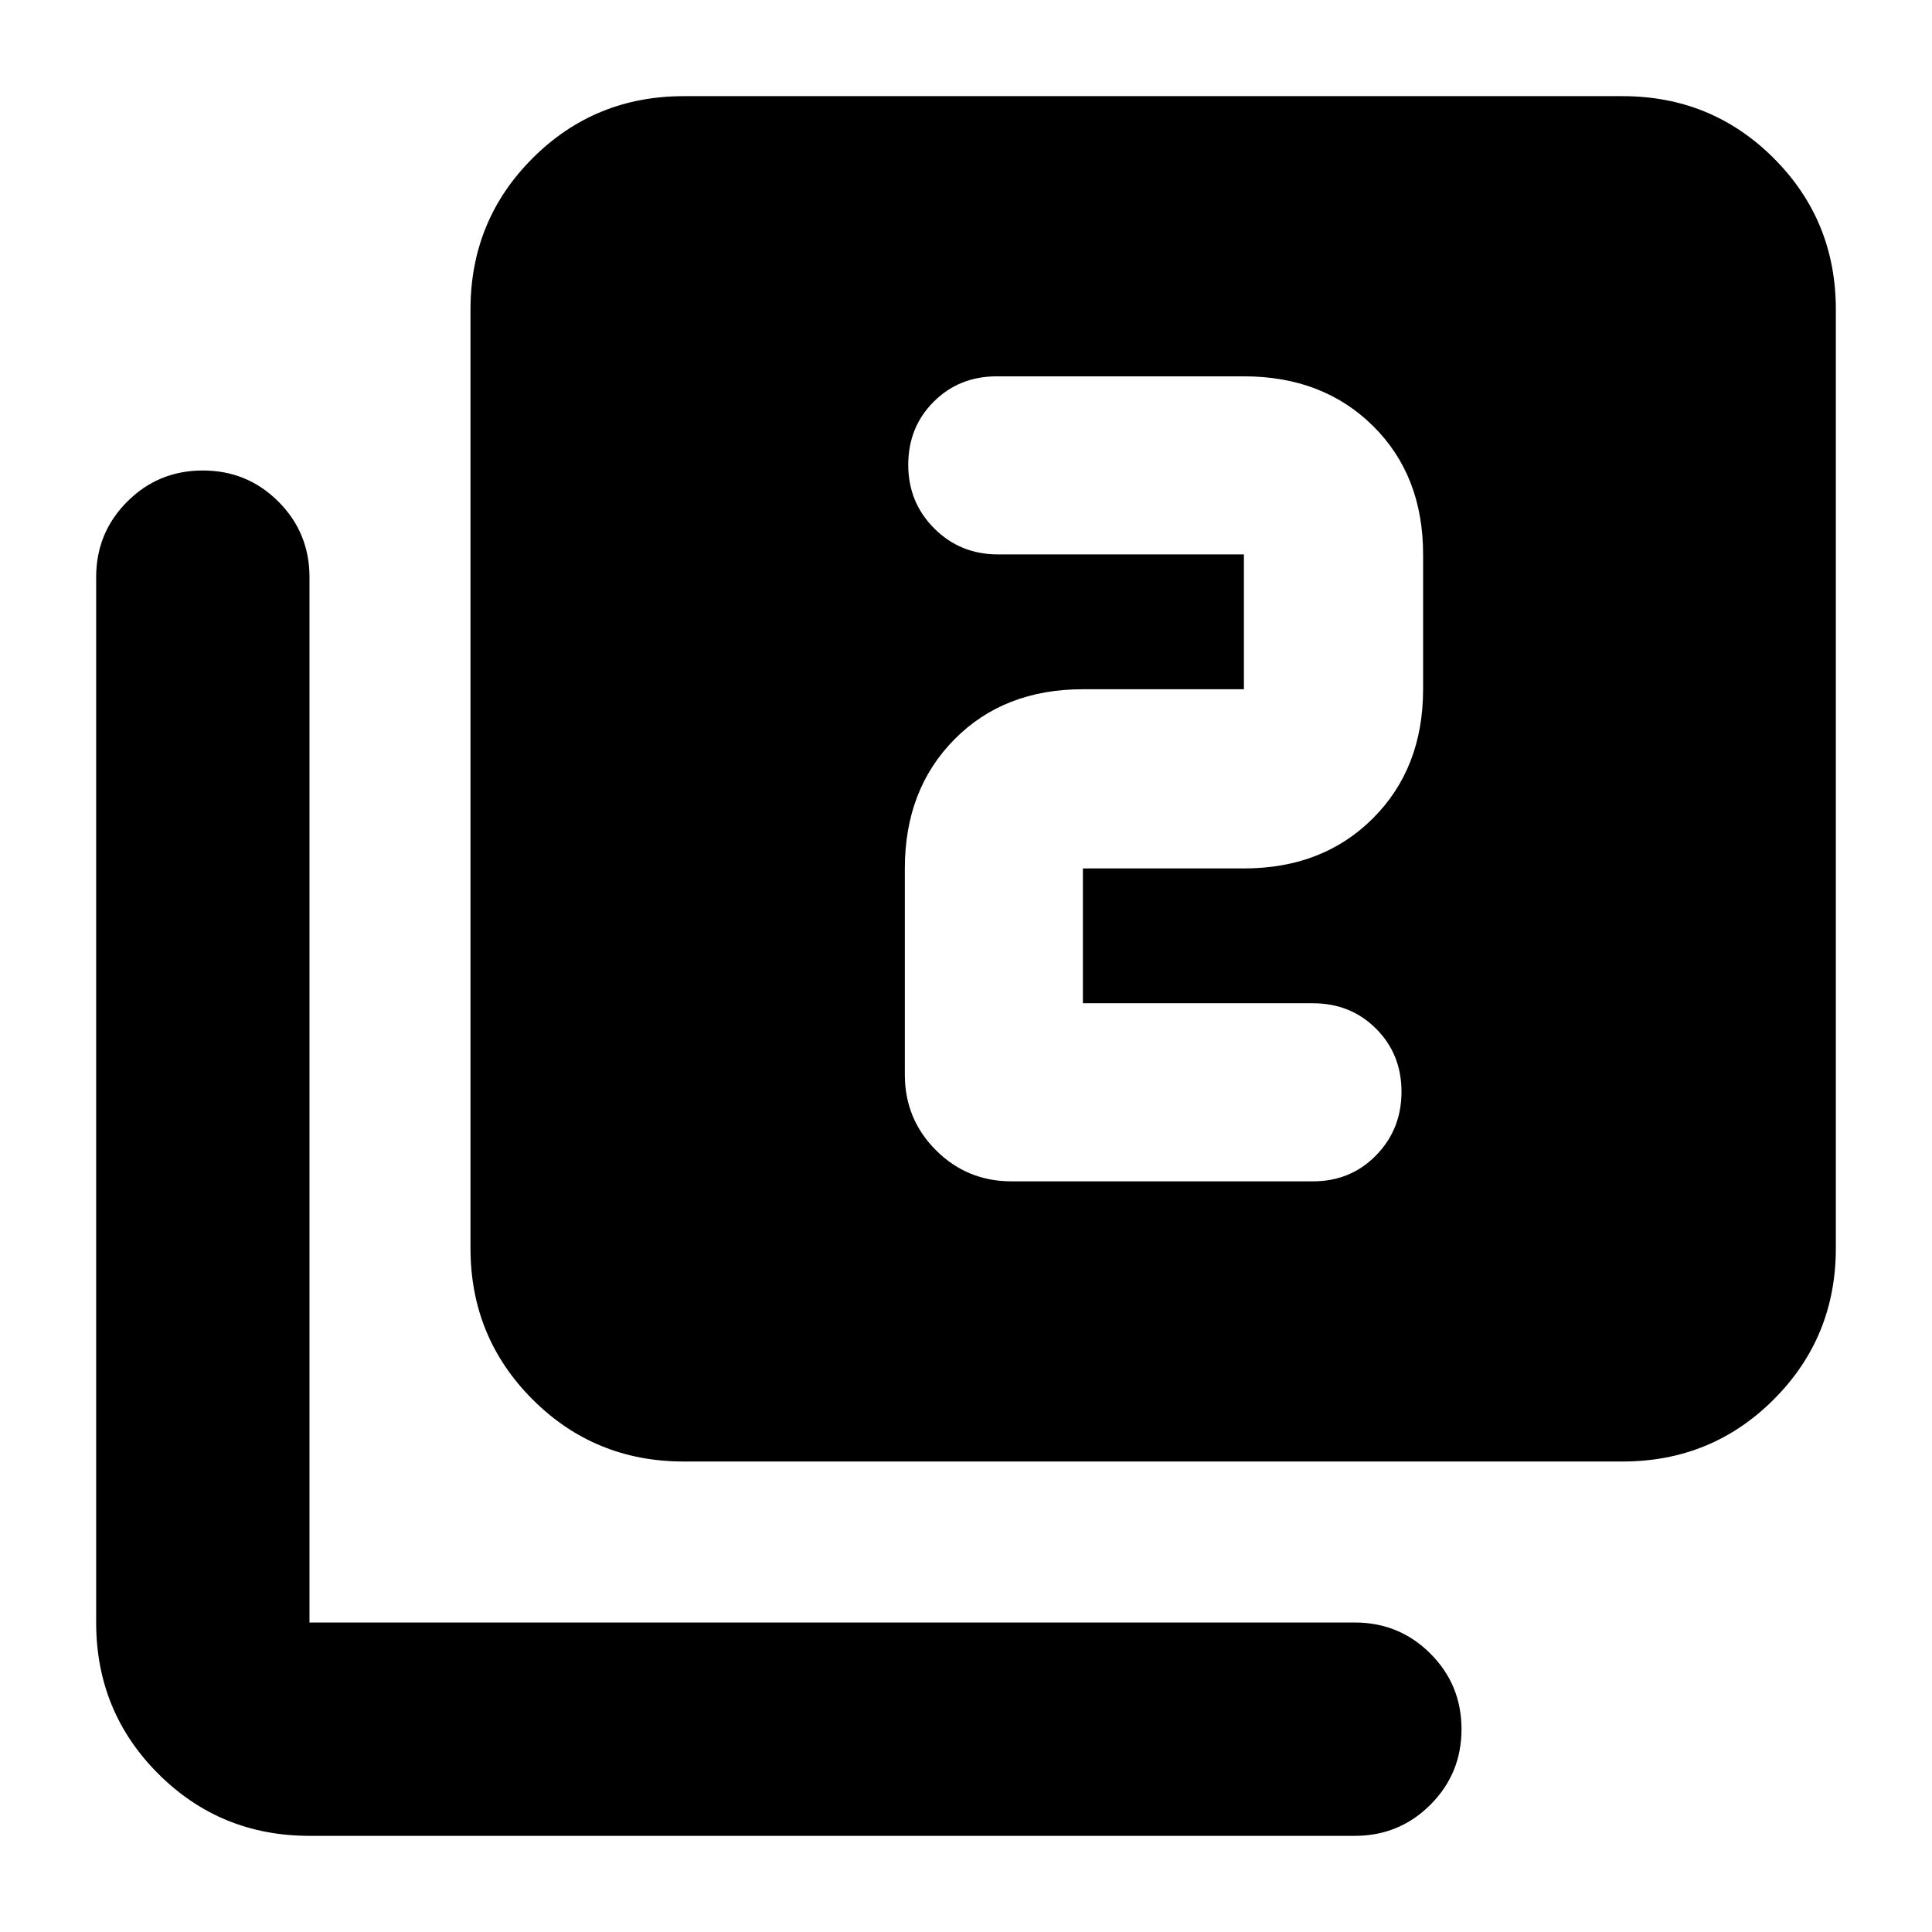 <svg xmlns="http://www.w3.org/2000/svg" height="24" viewBox="0 -960 960 960" width="24"><path d="M538.088-461.479v-67h80q39.218 0 64.131-24.913 24.913-24.913 24.913-64.131v-66.999q0-39.218-24.913-63.848-24.913-24.631-64.131-24.631H495.262q-18.696 0-31.327 12.631-12.63 12.63-12.63 31.326 0 18.696 12.913 31.609t31.609 12.913h122.261v66.999h-80q-39.218 0-63.848 24.914-24.631 24.913-24.631 64.13v102.478q0 22.087 15.457 37.544 15.457 15.456 37.544 15.456h149.825q18.696 0 31.327-12.913 12.63-12.913 12.63-31.609 0-18.695-12.63-31.326-12.631-12.63-31.327-12.63H538.088ZM339.784-233.782q-44.305 0-75.154-30.848-30.848-30.849-30.848-75.154v-466.434q0-44.305 30.848-75.153 30.849-30.848 75.154-30.848h466.434q44.305 0 75.153 30.848 30.848 30.848 30.848 75.153v466.434q0 44.305-30.848 75.154-30.848 30.848-75.153 30.848H339.784ZM153.782-47.781q-44.305 0-75.153-30.848-30.848-30.848-30.848-75.153v-519.435q0-22.087 15.457-37.544 15.456-15.457 37.544-15.457 22.087 0 37.544 15.457 15.456 15.457 15.456 37.544v519.435h519.435q22.087 0 37.544 15.456 15.457 15.457 15.457 37.544 0 22.088-15.457 37.544-15.457 15.457-37.544 15.457H153.782Z"/></svg>